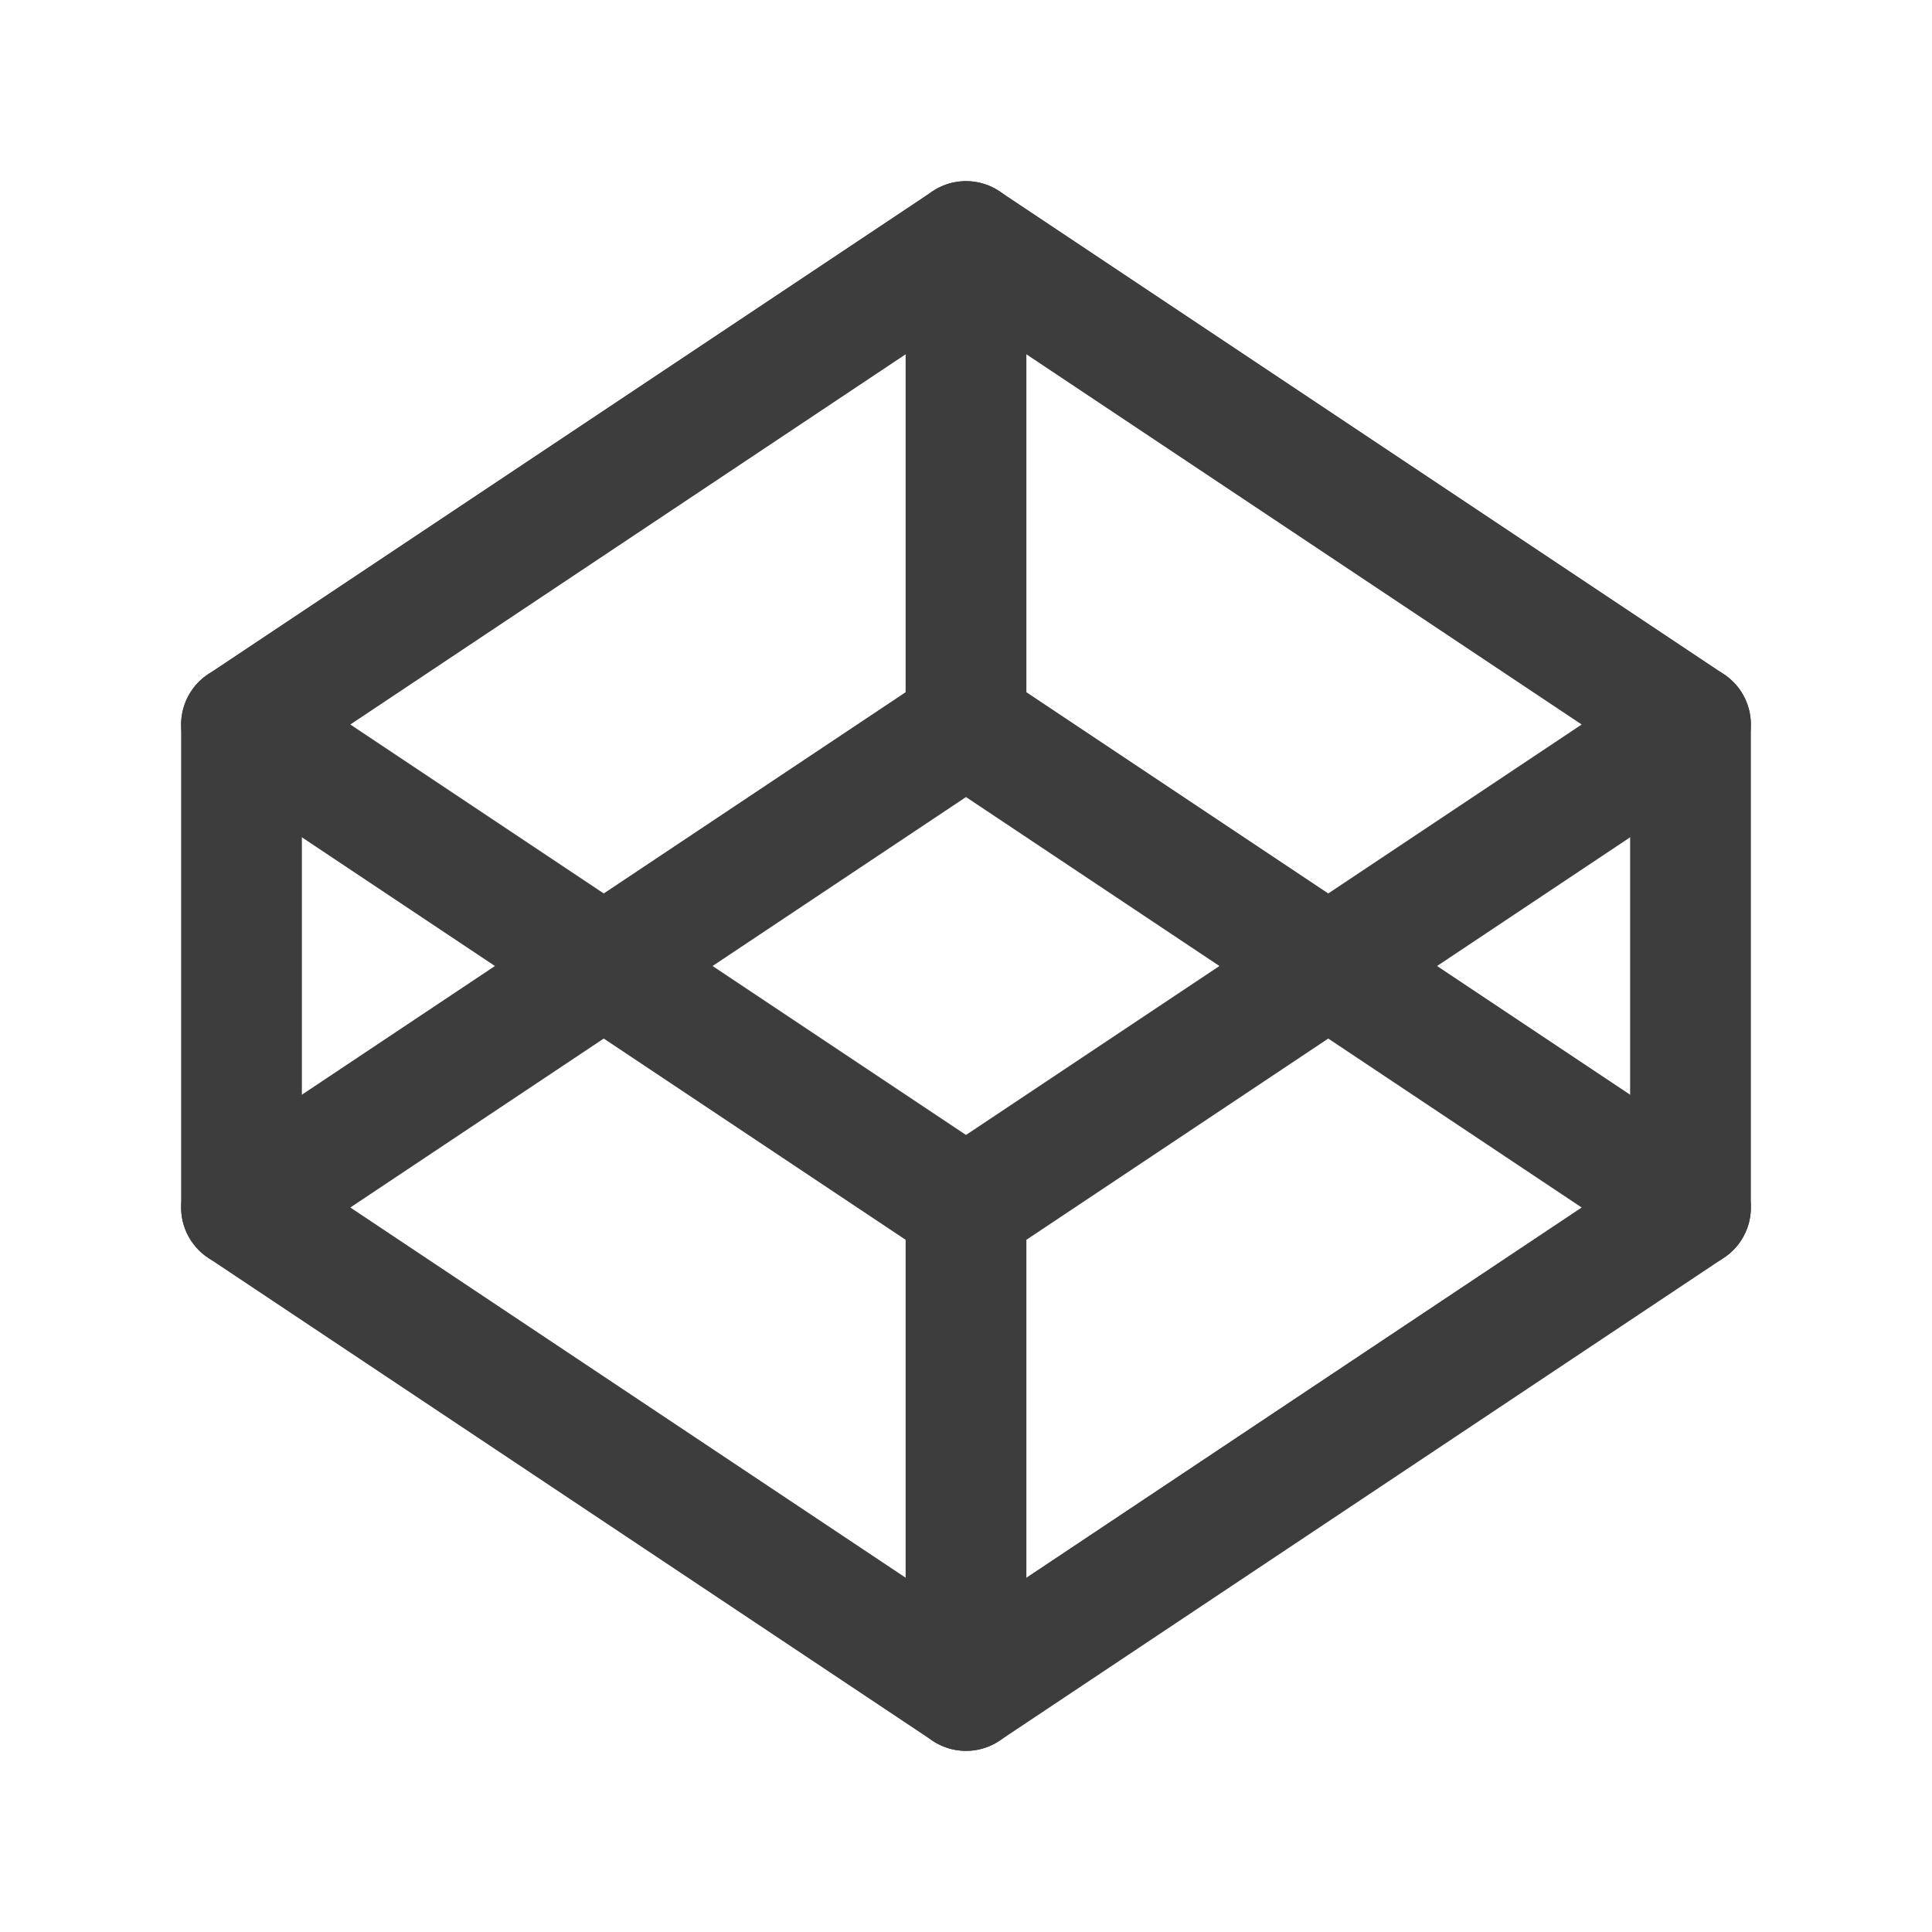 <svg width="24" height="24" viewBox="0 0 24 24" fill="none" xmlns="http://www.w3.org/2000/svg">
<path d="M3 15L12 21L21 15L12 9L3 15Z" stroke="#3D3D3D" stroke-width="1.5" stroke-linecap="round" stroke-linejoin="round"/>
<path d="M3 9L12 15L21 9L12 3L3 9Z" stroke="#3D3D3D" stroke-width="1.5" stroke-linecap="round" stroke-linejoin="round"/>
<path d="M3 9V15" stroke="#3D3D3D" stroke-width="1.5" stroke-linecap="round" stroke-linejoin="round"/>
<path d="M21 9V15" stroke="#3D3D3D" stroke-width="1.5" stroke-linecap="round" stroke-linejoin="round"/>
<path d="M12 3V9" stroke="#3D3D3D" stroke-width="1.5" stroke-linecap="round" stroke-linejoin="round"/>
<path d="M12 15V21" stroke="#3D3D3D" stroke-width="1.5" stroke-linecap="round" stroke-linejoin="round"/>
</svg>
